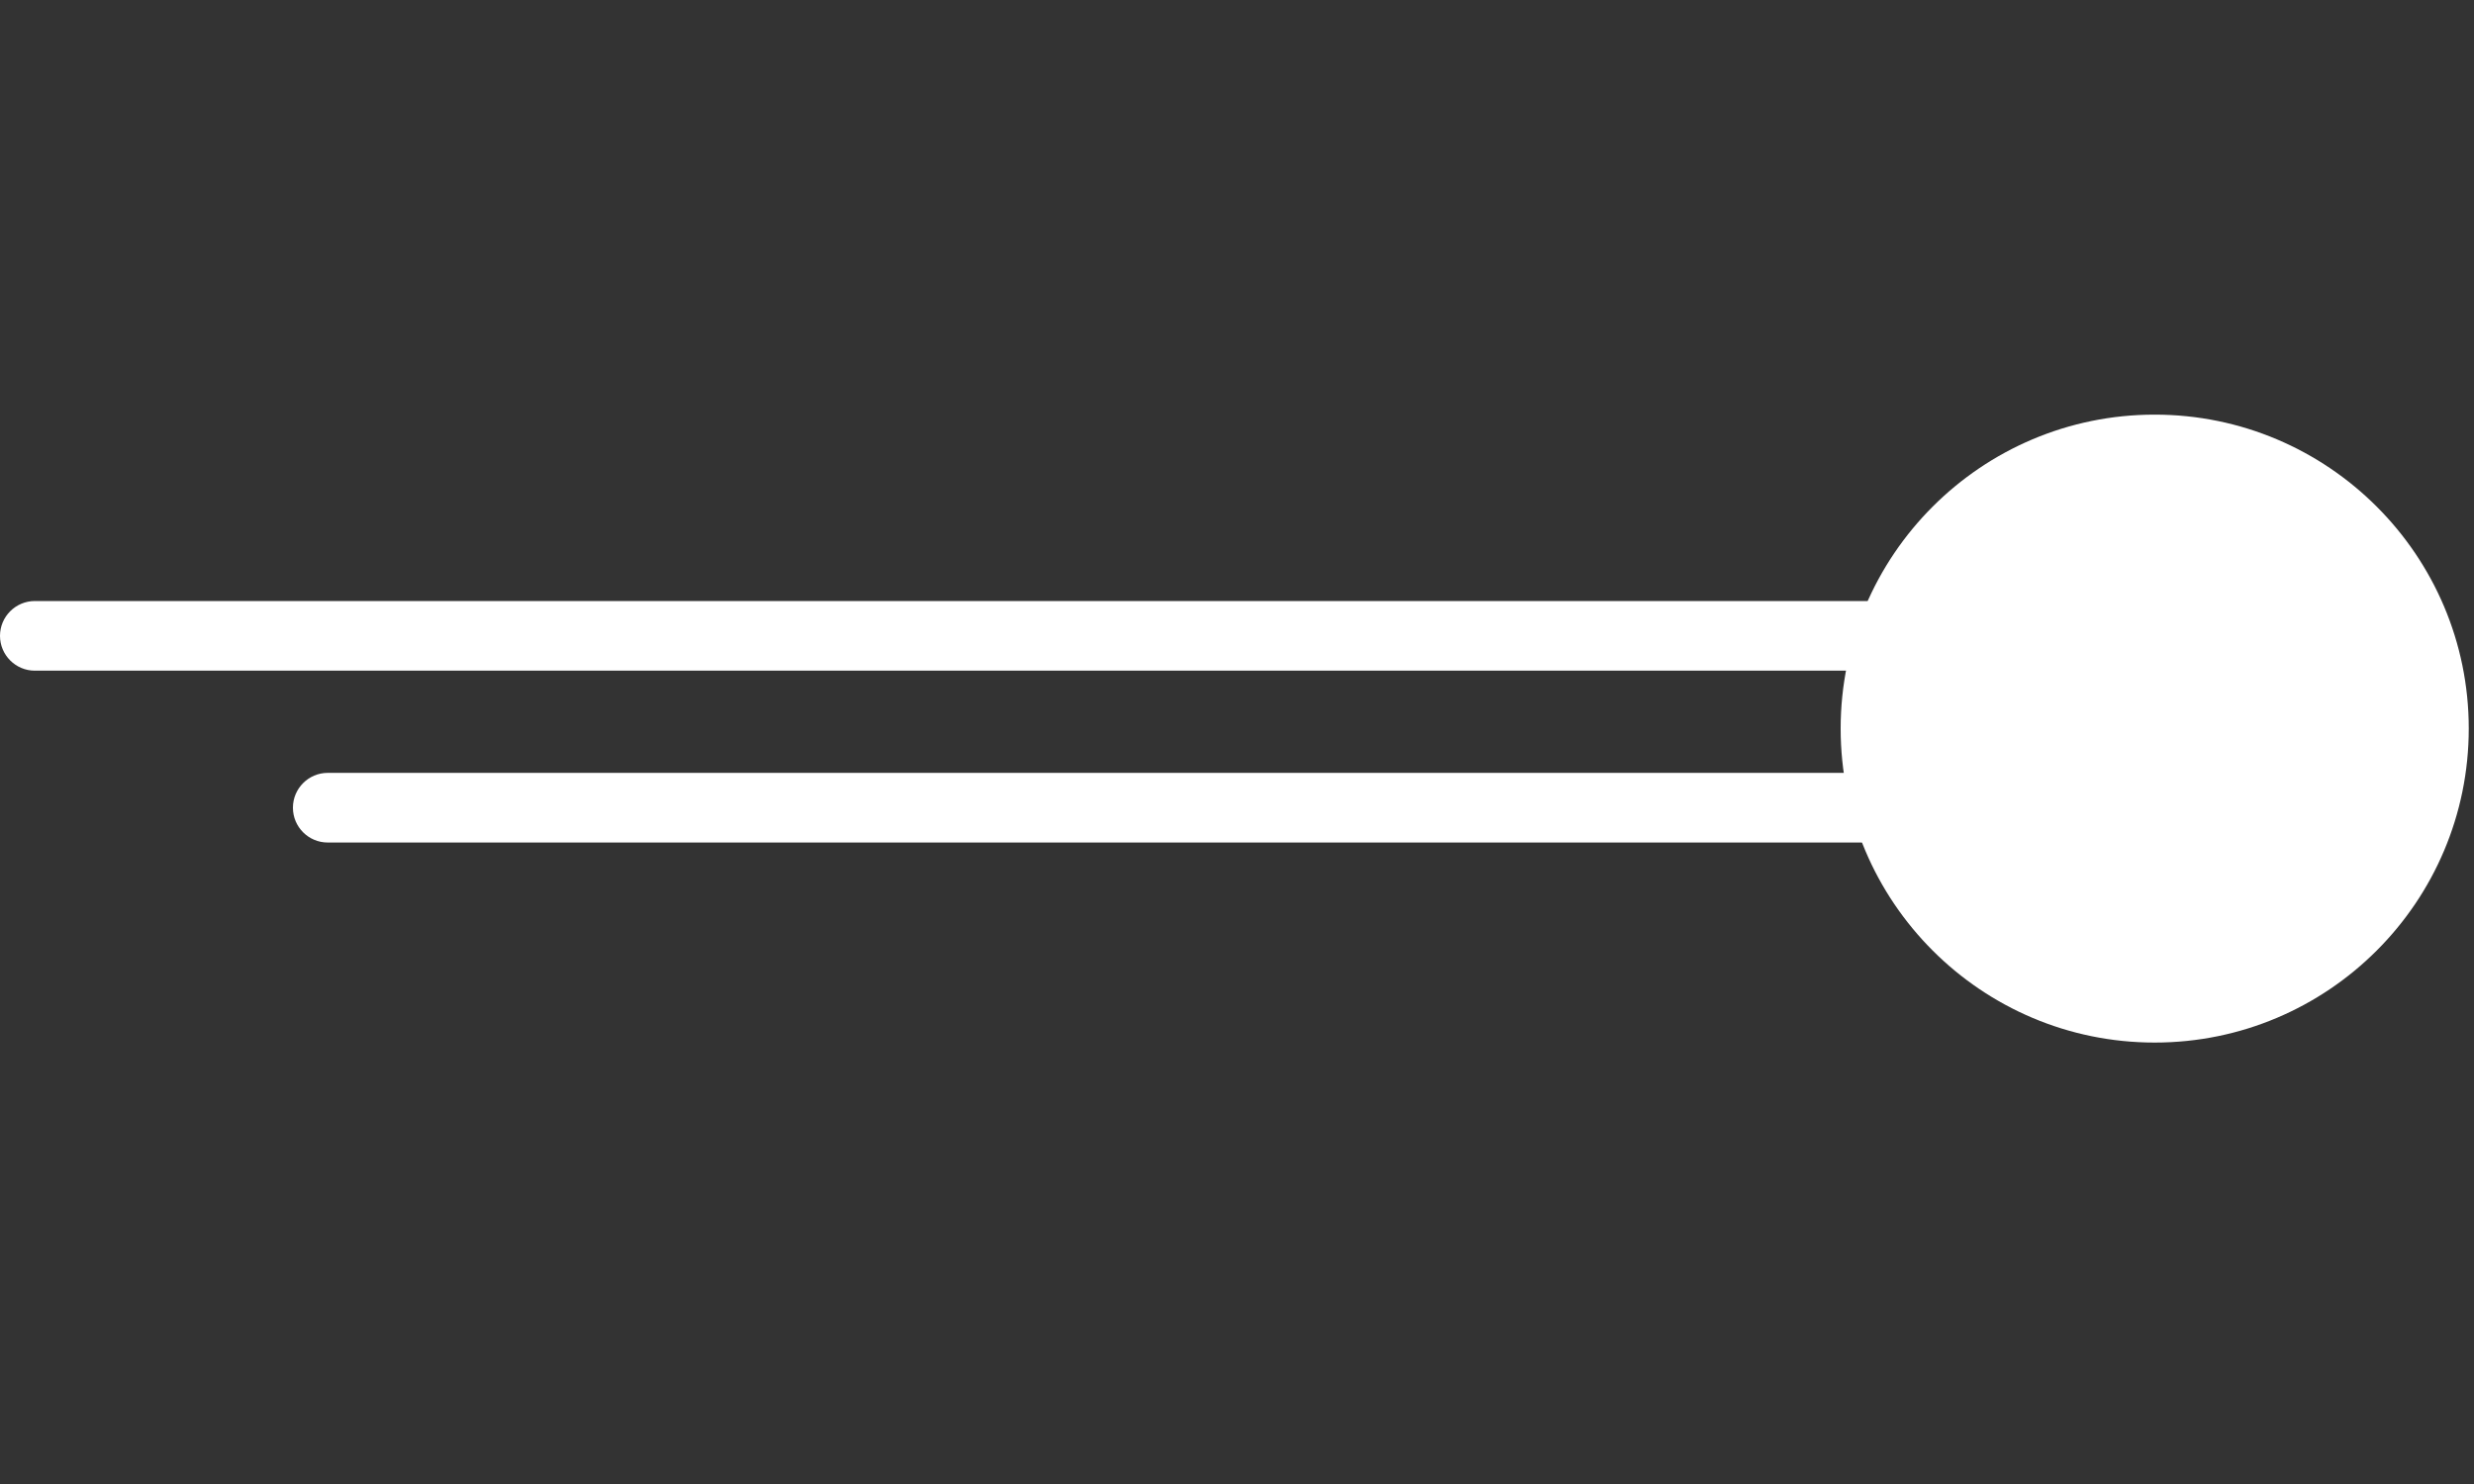 <?xml version="1.0" encoding="UTF-8" standalone="no"?>
<!DOCTYPE svg PUBLIC "-//W3C//DTD SVG 1.1//EN" "http://www.w3.org/Graphics/SVG/1.1/DTD/svg11.dtd">
<svg version="1.1" xmlns="http://www.w3.org/2000/svg" xmlns:xlink="http://www.w3.org/1999/xlink" preserveAspectRatio="xMidYMid meet" viewBox="0 0 250 150" width="250" height="150"><rect x="0" y="0" width="250" height="150" fill="#333333" stroke="none"/><defs><path d="M223.48 60.75C225.42 60.75 227 62.33 227 64.27C227 64.97 227 63.57 227 64.27C227 66.21 225.42 67.79 223.48 67.79C178.78 67.79 48.22 67.79 3.52 67.79C1.58 67.79 0 66.21 0 64.27C0 63.57 0 64.97 0 64.27C0 62.33 1.58 60.75 3.52 60.75C48.22 60.75 178.78 60.75 223.48 60.75Z" id="c6QxYH0J2"></path><path d="M249.47 73.64C249.47 91.16 235.25 105.38 217.73 105.38C200.22 105.38 186 91.16 186 73.64C186 56.13 200.22 41.91 217.73 41.91C235.25 41.91 249.47 56.13 249.47 73.64Z" id="c7YUJGkb3"></path><path d="M211.29 78.12C213.24 78.12 214.81 79.7 214.81 81.64C214.81 82.35 214.81 80.94 214.81 81.64C214.81 83.59 213.24 85.16 211.29 85.16C174.96 85.16 69.46 85.16 33.12 85.16C31.18 85.16 29.6 83.59 29.6 81.64C29.6 80.94 29.6 82.35 29.6 81.64C29.6 79.7 31.18 78.12 33.12 78.12C69.46 78.12 174.96 78.12 211.29 78.12Z" id="ac4Xln5Bp"></path></defs><g><g><g><use xlink:href="#c6QxYH0J2" opacity="1" fill="#ffffff" fill-opacity="1"></use></g><g><use xlink:href="#c7YUJGkb3" opacity="1" fill="#ffffff" fill-opacity="1"></use></g><g><use xlink:href="#ac4Xln5Bp" opacity="1" fill="#ffffff" fill-opacity="1"></use></g></g></g></svg>